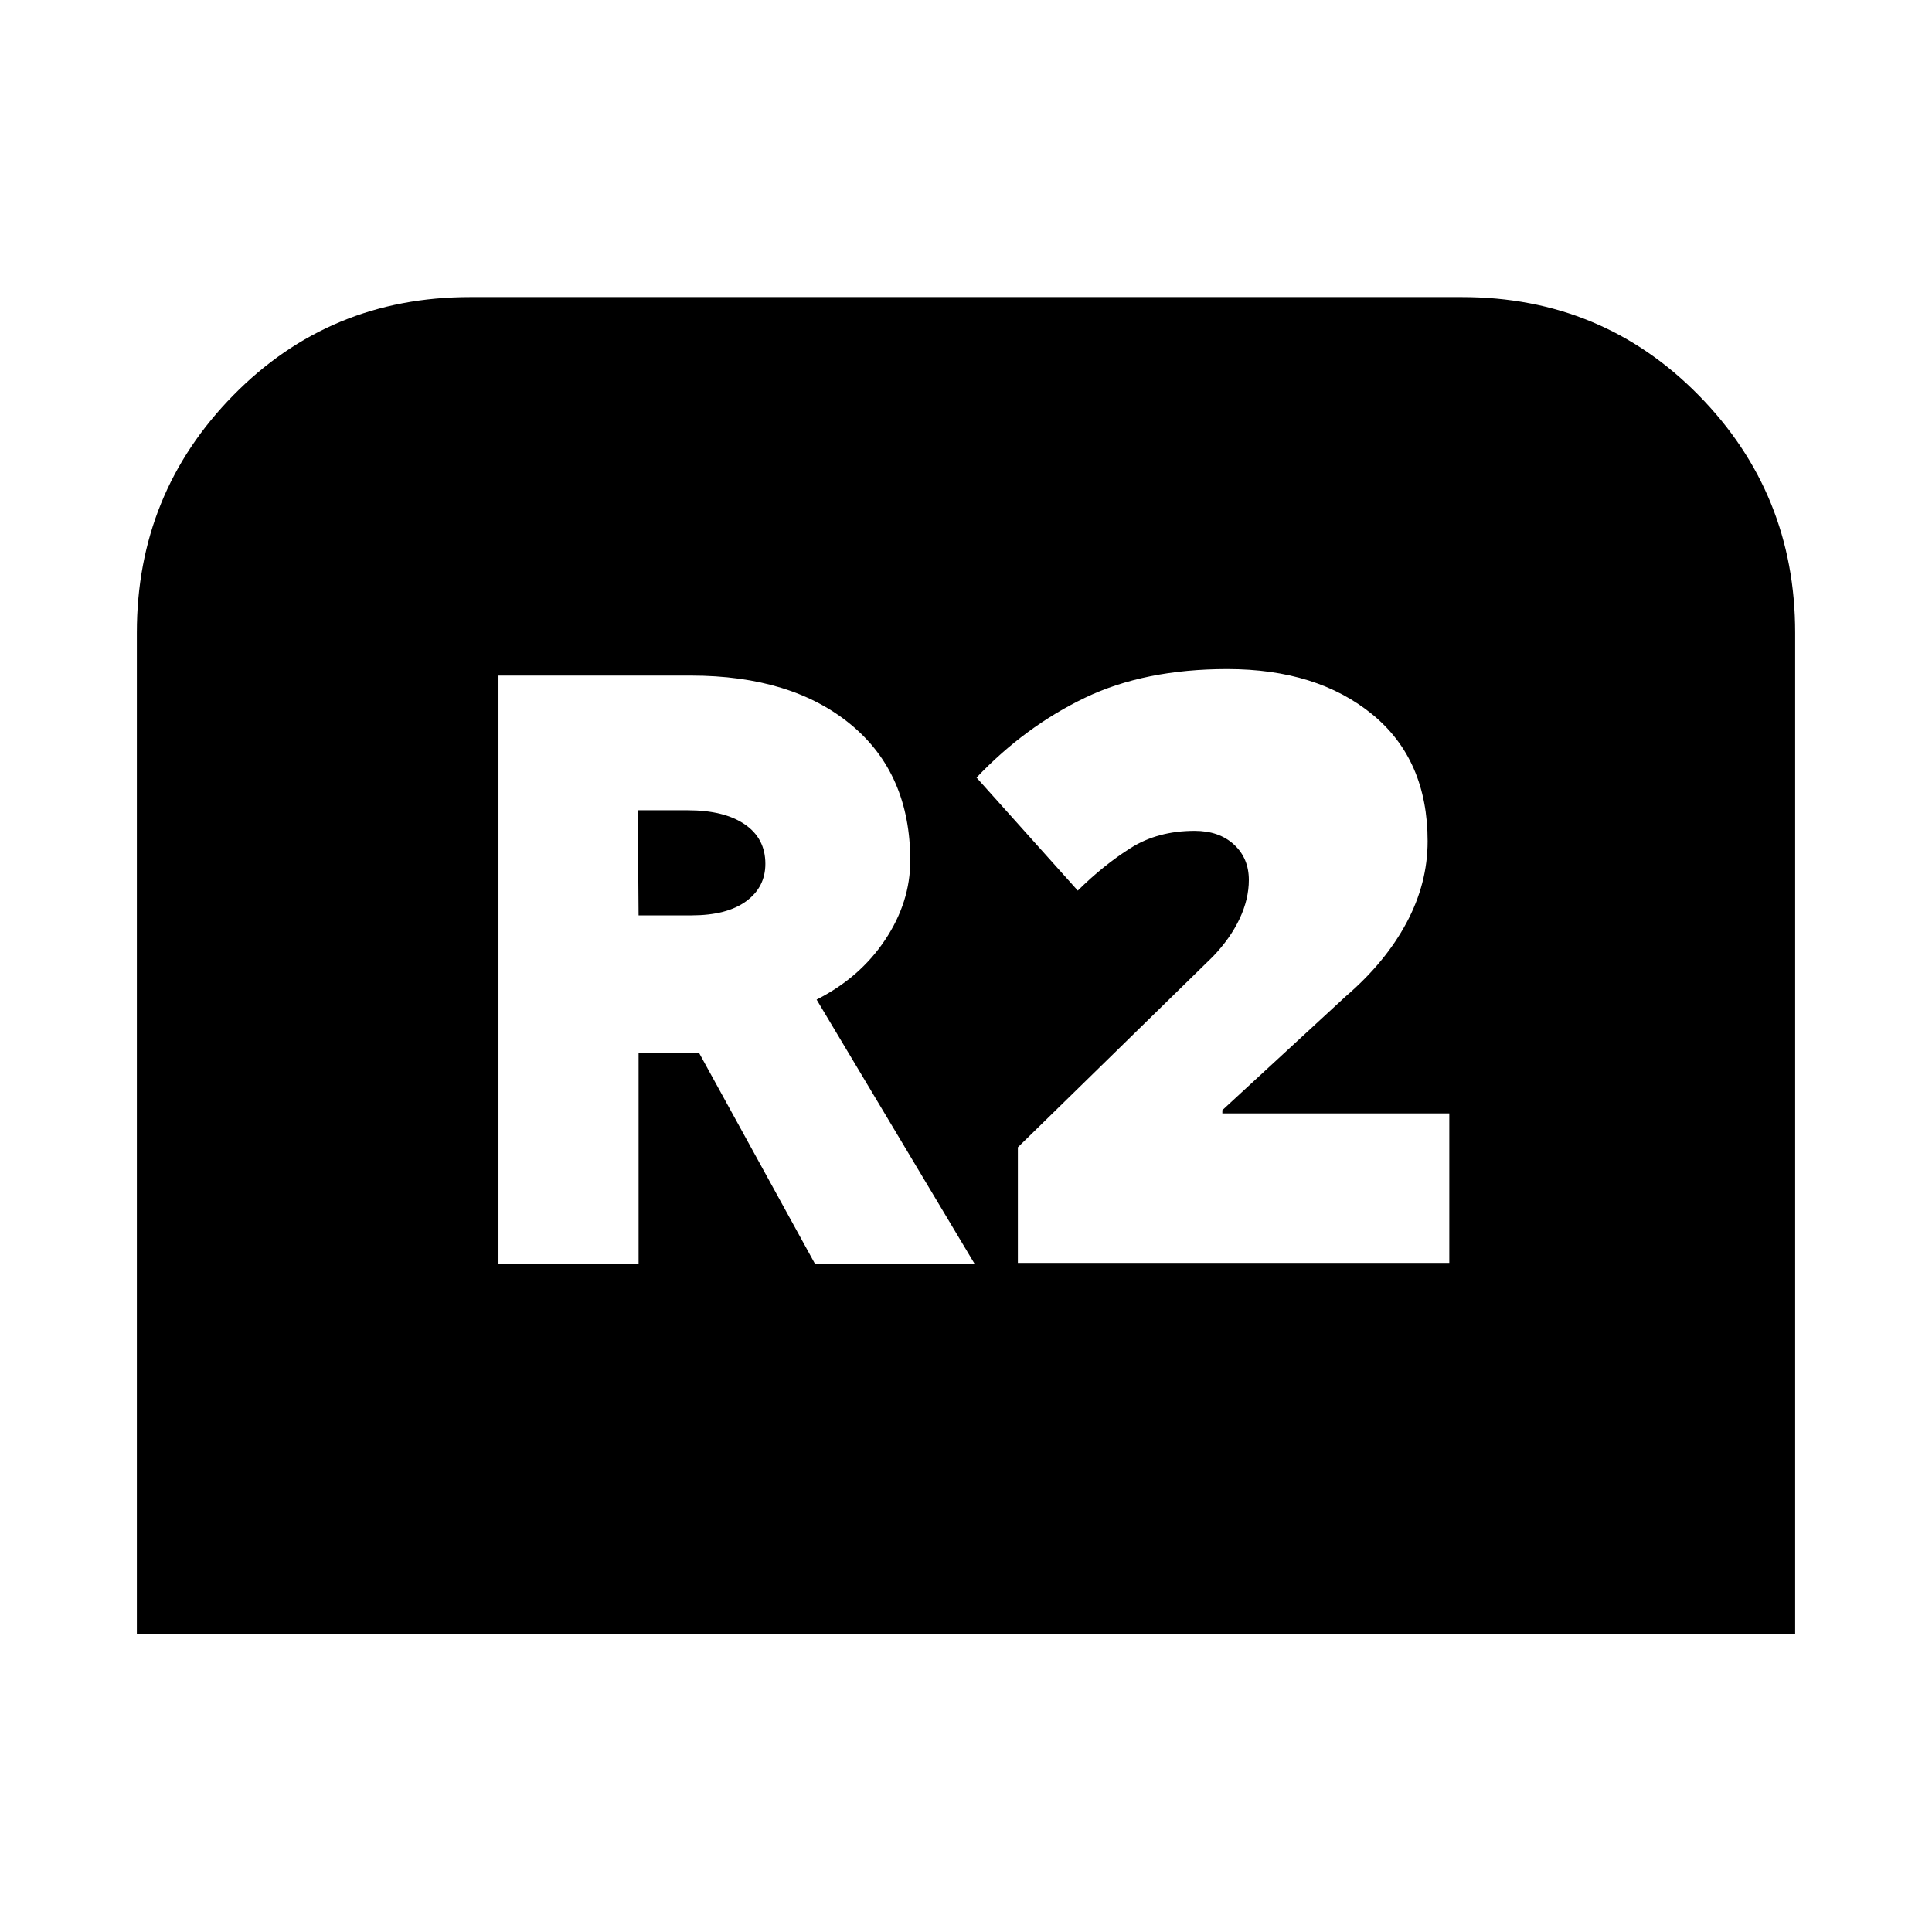 <svg xmlns="http://www.w3.org/2000/svg" height="24" viewBox="0 -960 960 960" width="24"><path d="M68-148v-497.61q0-69.24 47.96-118 47.96-48.77 117.58-48.77h492.92q69.62 0 117.58 48.77 47.96 48.76 47.96 118V-148H68Zm179.69-184.08h69.62v-104.84h30l57.61 104.84h79.31l-78.46-131.23q21.46-10.84 34-29.61t12.54-39.46q0-43.16-29.46-67.54-29.47-24.39-79.62-24.39h-95.54v292.23Zm69.62-173.07-.39-52.23h24.77q18.16 0 28.39 7t10.23 19.61q0 11.62-9.58 18.62-9.58 7-27.11 7h-26.31Zm188.46 172.69h214.38v-74.31H607.38v-1.61l61.31-56.54q19.62-16.85 30.15-36.46Q709.38-521 709.38-542q0-40.54-27.5-63.04t-72.03-22.5q-41.08 0-70.77 14.27-29.7 14.27-53.85 39.65l50.31 56.16q12.92-12.77 26.38-21.23 13.46-8.46 31.69-8.46 12.16 0 19.54 6.8 7.39 6.81 7.39 17.58 0 9.54-4.58 19.27t-13.27 18.81l-96.92 94.77v57.46Z"/></svg>